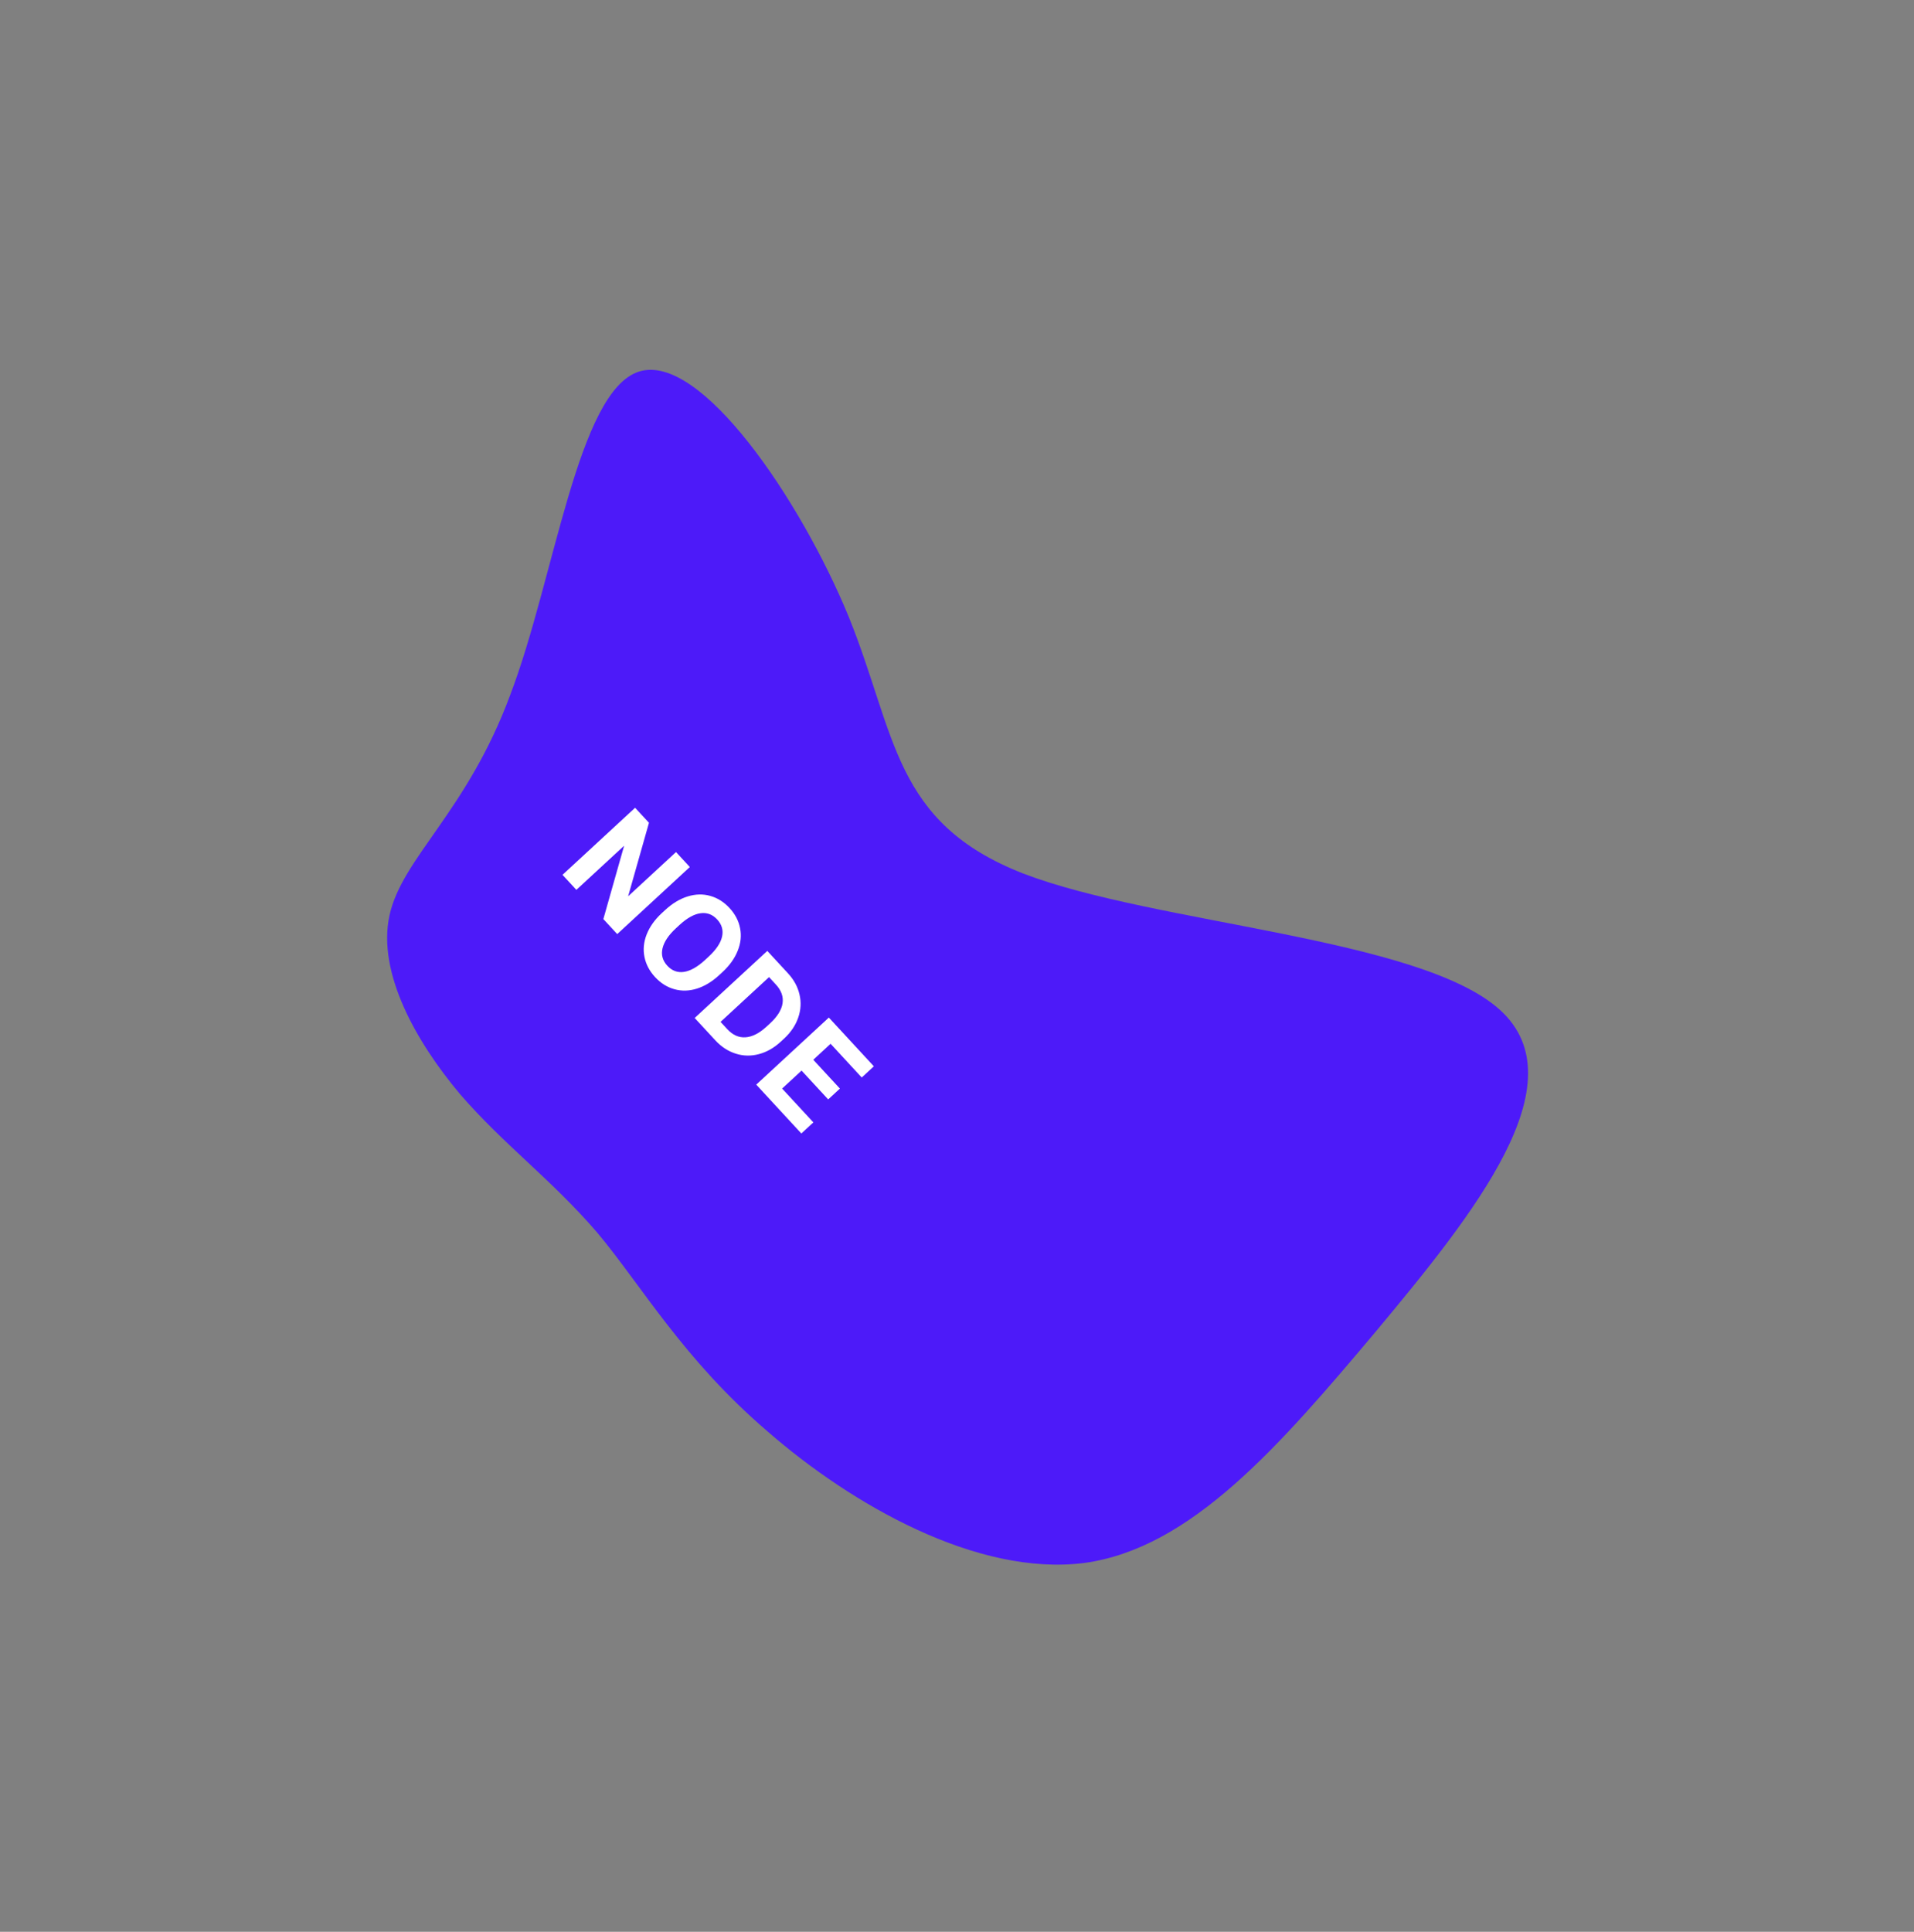 <svg width="440" height="444" viewBox="0 0 440 444" fill="none" xmlns="http://www.w3.org/2000/svg">
<rect x="0" y="0" width="440" height="444" fill="#808080" stroke="none"/>
<path d="M344.825 232.121C363.171 248.77 338.827 278.973 316.428 305.857C294.078 332.433 273.802 355.869 249.292 359.223C224.652 362.398 195.729 345.8 176.46 329.004C157.012 312.337 147.527 295.521 137.311 283.323C126.788 271.075 115.889 263.186 105.754 251.473C95.797 239.632 86.652 223.659 89.541 210.392C92.431 197.126 107.355 186.565 117.281 159.745C127.514 132.974 132.75 89.945 146.877 85.41C161.004 80.876 184.024 114.837 195.075 141.684C206.078 168.84 205.243 189.061 235.254 200.783C265.444 212.376 326.479 215.472 344.825 232.121Z" fill="#4D1AF9"/>
<path d="M141.89 214.691L138.703 211.24L143.479 194.38L132.498 204.523L129.311 201.072L146 185.657L149.188 189.108L144.399 206.001L155.403 195.837L158.579 199.276L141.89 214.691Z" fill="white"/>
<path d="M165.347 224.104C163.704 225.622 161.994 226.661 160.218 227.221C158.442 227.782 156.714 227.828 155.036 227.36C153.365 226.9 151.881 225.969 150.585 224.565C149.303 223.177 148.492 221.632 148.151 219.929C147.81 218.226 147.978 216.507 148.656 214.773C149.342 213.031 150.483 211.415 152.081 209.925L152.906 209.163C154.549 207.646 156.266 206.607 158.057 206.047C159.863 205.487 161.597 205.441 163.261 205.909C164.939 206.376 166.423 207.308 167.712 208.704C169.001 210.099 169.809 211.649 170.135 213.351C170.476 215.054 170.292 216.779 169.584 218.527C168.891 220.276 167.727 221.905 166.092 223.416L165.347 224.104ZM162.873 219.908C164.623 218.292 165.663 216.75 165.991 215.281C166.32 213.812 165.946 212.495 164.869 211.329C163.8 210.171 162.524 209.695 161.041 209.899C159.566 210.096 157.958 210.991 156.216 212.586L155.402 213.338C153.698 214.911 152.667 216.447 152.307 217.944C151.948 219.441 152.314 220.78 153.405 221.961C154.474 223.119 155.747 223.592 157.222 223.38C158.705 223.161 160.318 222.255 162.06 220.66L162.873 219.908Z" fill="white"/>
<path d="M159.696 233.97L176.386 218.555L181.145 223.708C182.505 225.18 183.388 226.803 183.792 228.575C184.212 230.347 184.111 232.124 183.49 233.905C182.877 235.679 181.795 237.283 180.244 238.715L179.476 239.425C177.925 240.858 176.248 241.809 174.446 242.281C172.65 242.759 170.882 242.723 169.141 242.171C167.399 241.62 165.848 240.615 164.488 239.157L159.696 233.97ZM176.788 224.578L165.646 234.869L167.187 236.537C168.433 237.887 169.825 238.512 171.363 238.414C172.9 238.315 174.494 237.518 176.143 236.023L177.026 235.208C178.722 233.641 179.68 232.103 179.9 230.592C180.127 229.075 179.614 227.638 178.36 226.281L176.788 224.578Z" fill="white"/>
<path d="M190.388 252.687L184.268 246.062L179.798 250.191L186.98 257.967L184.217 260.518L173.848 249.291L190.537 233.876L200.885 245.08L198.1 247.653L190.939 239.9L186.962 243.574L193.081 250.199L190.388 252.687Z" fill="white"/>
</svg>
